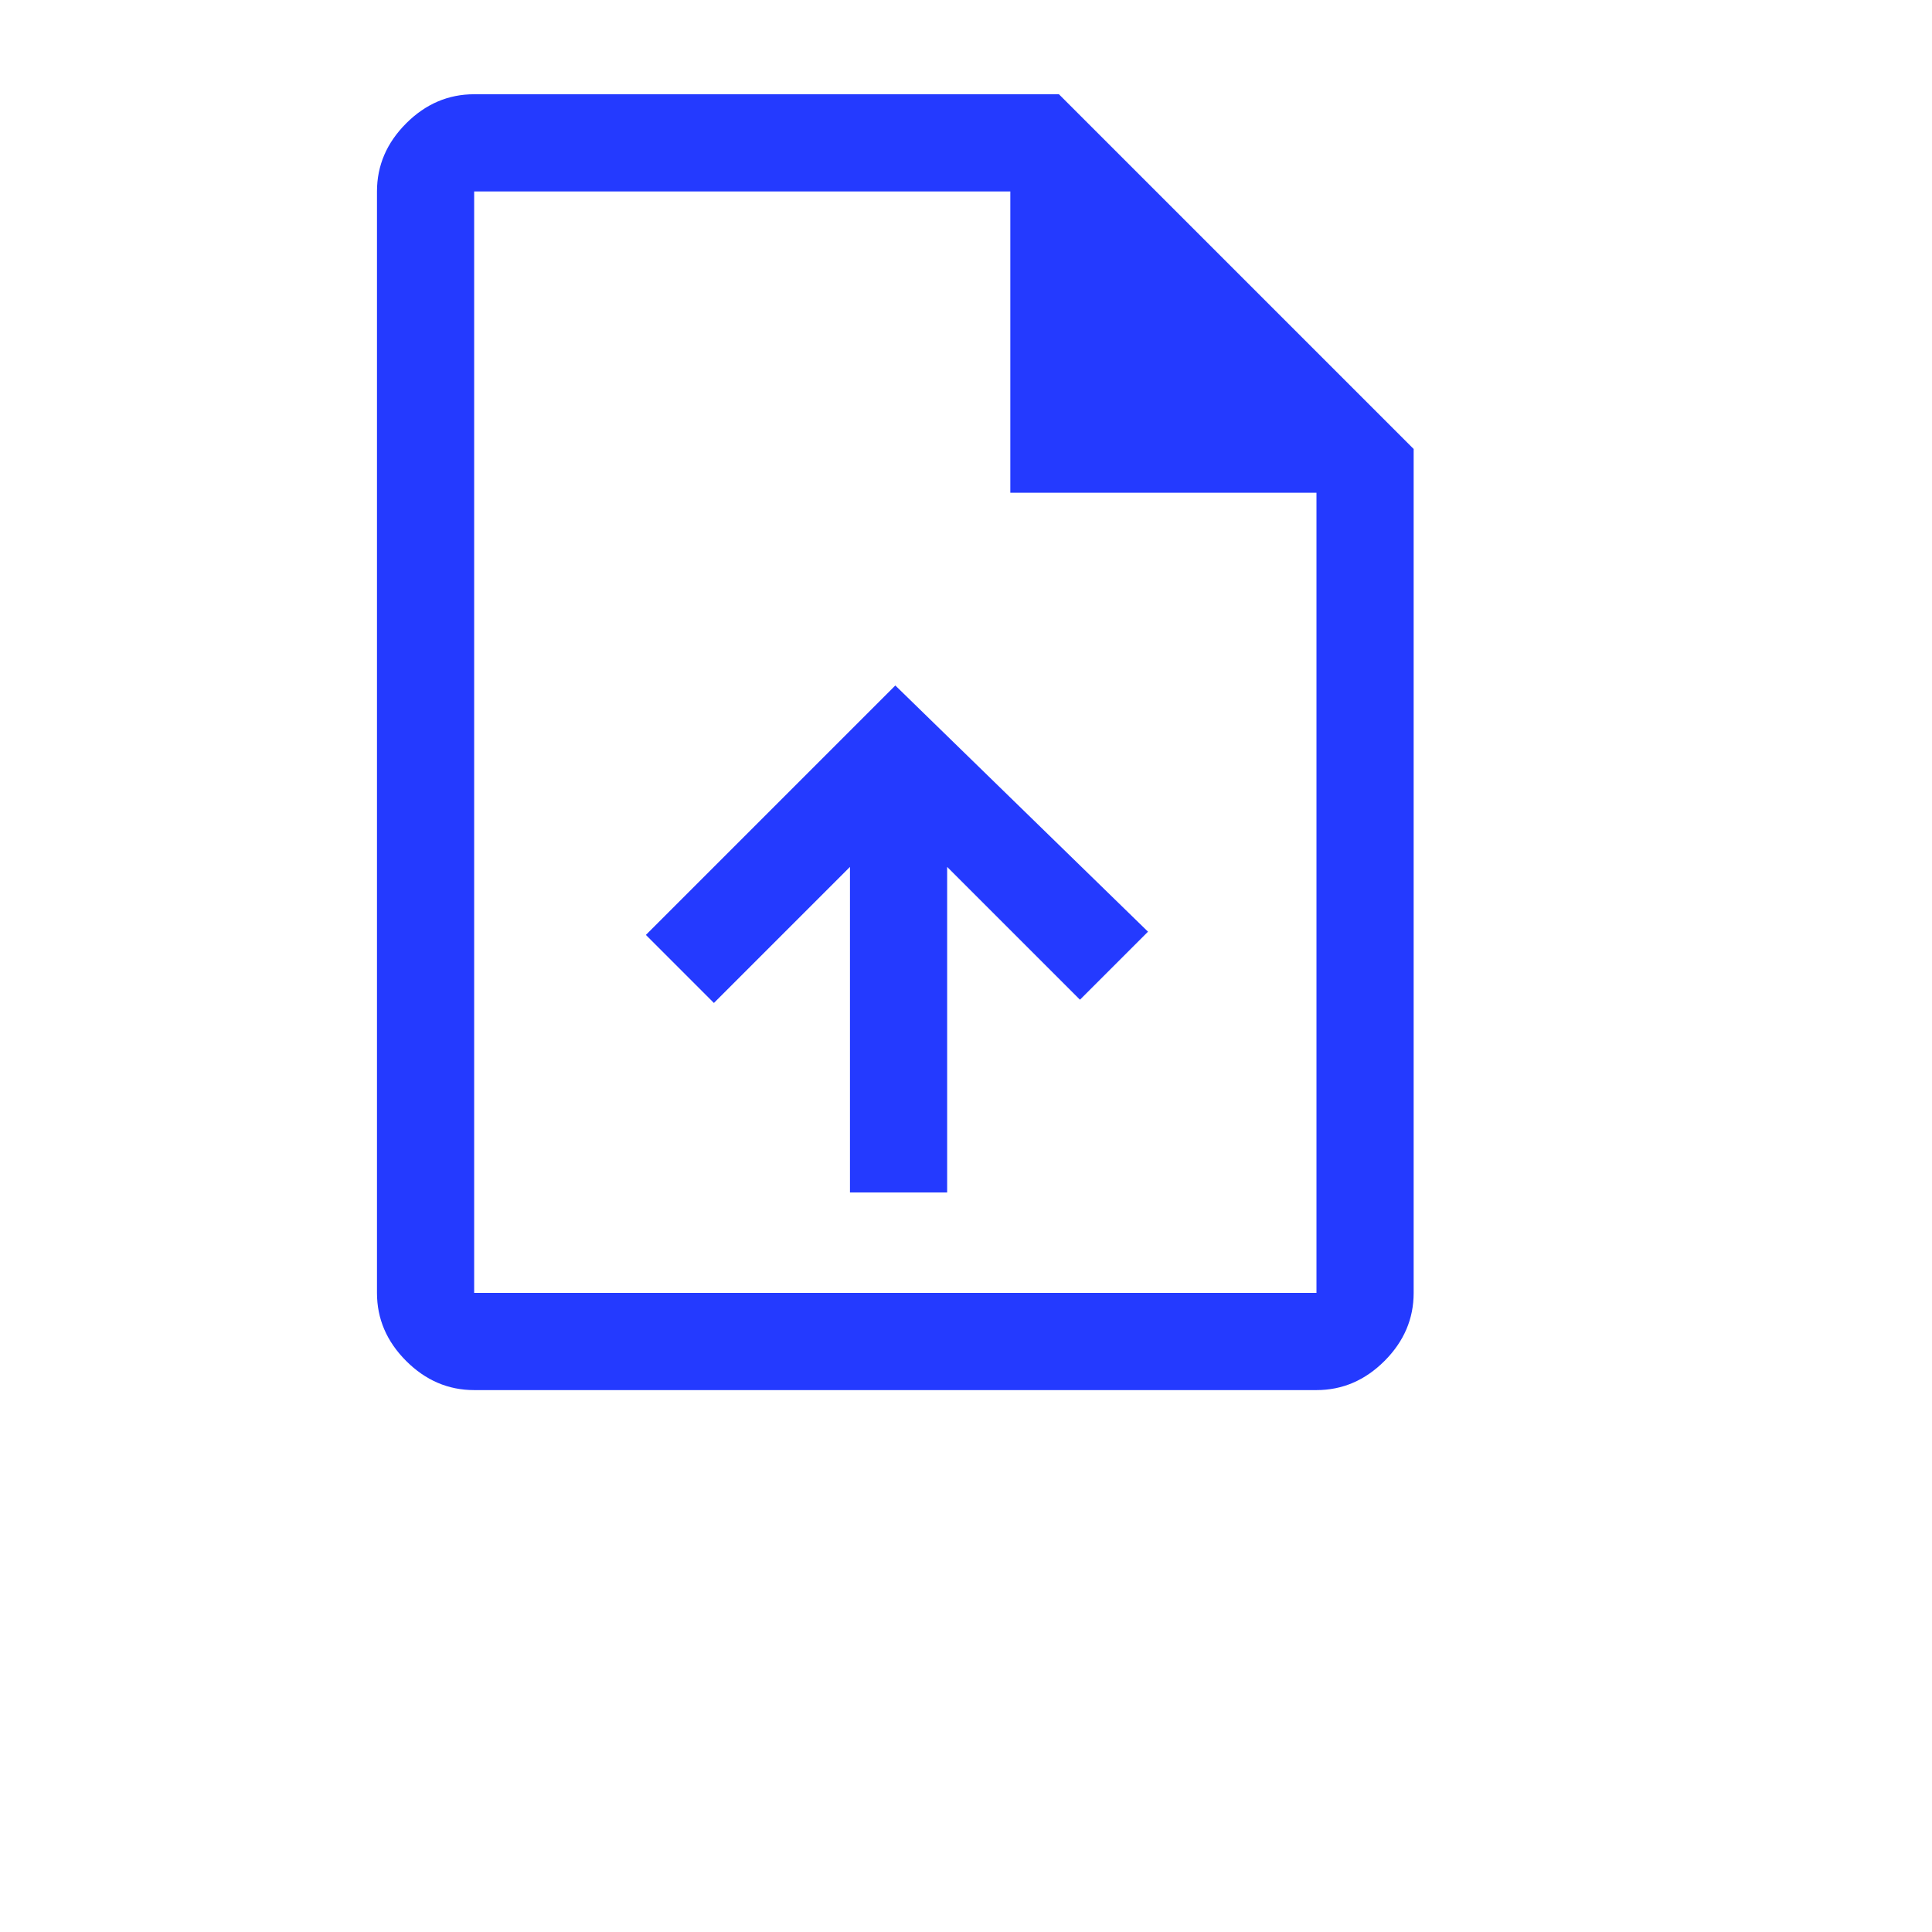 <svg width="82" height="82" viewBox="0 0 82 82" fill="none" xmlns="http://www.w3.org/2000/svg">
<g id="upload_file_FILL0_wght400_GRAD0_opsz48 1">
<path id="Vector" d="M36.075 50.612H40.2V36.794L45.837 42.431L48.725 39.544L38 29.094L27.413 39.681L30.3 42.569L36.075 36.794V50.612ZM20.125 59C19.025 59 18.062 58.587 17.238 57.763C16.413 56.938 16 55.975 16 54.875V8.125C16 7.025 16.413 6.062 17.238 5.237C18.062 4.412 19.025 4 20.125 4H44.944L60 19.056V54.875C60 55.975 59.587 56.938 58.763 57.763C57.938 58.587 56.975 59 55.875 59H20.125ZM42.881 20.913V8.125H20.125V54.875H55.875V20.913H42.881Z" fill="#243AFF"/>
</g>
</svg>
